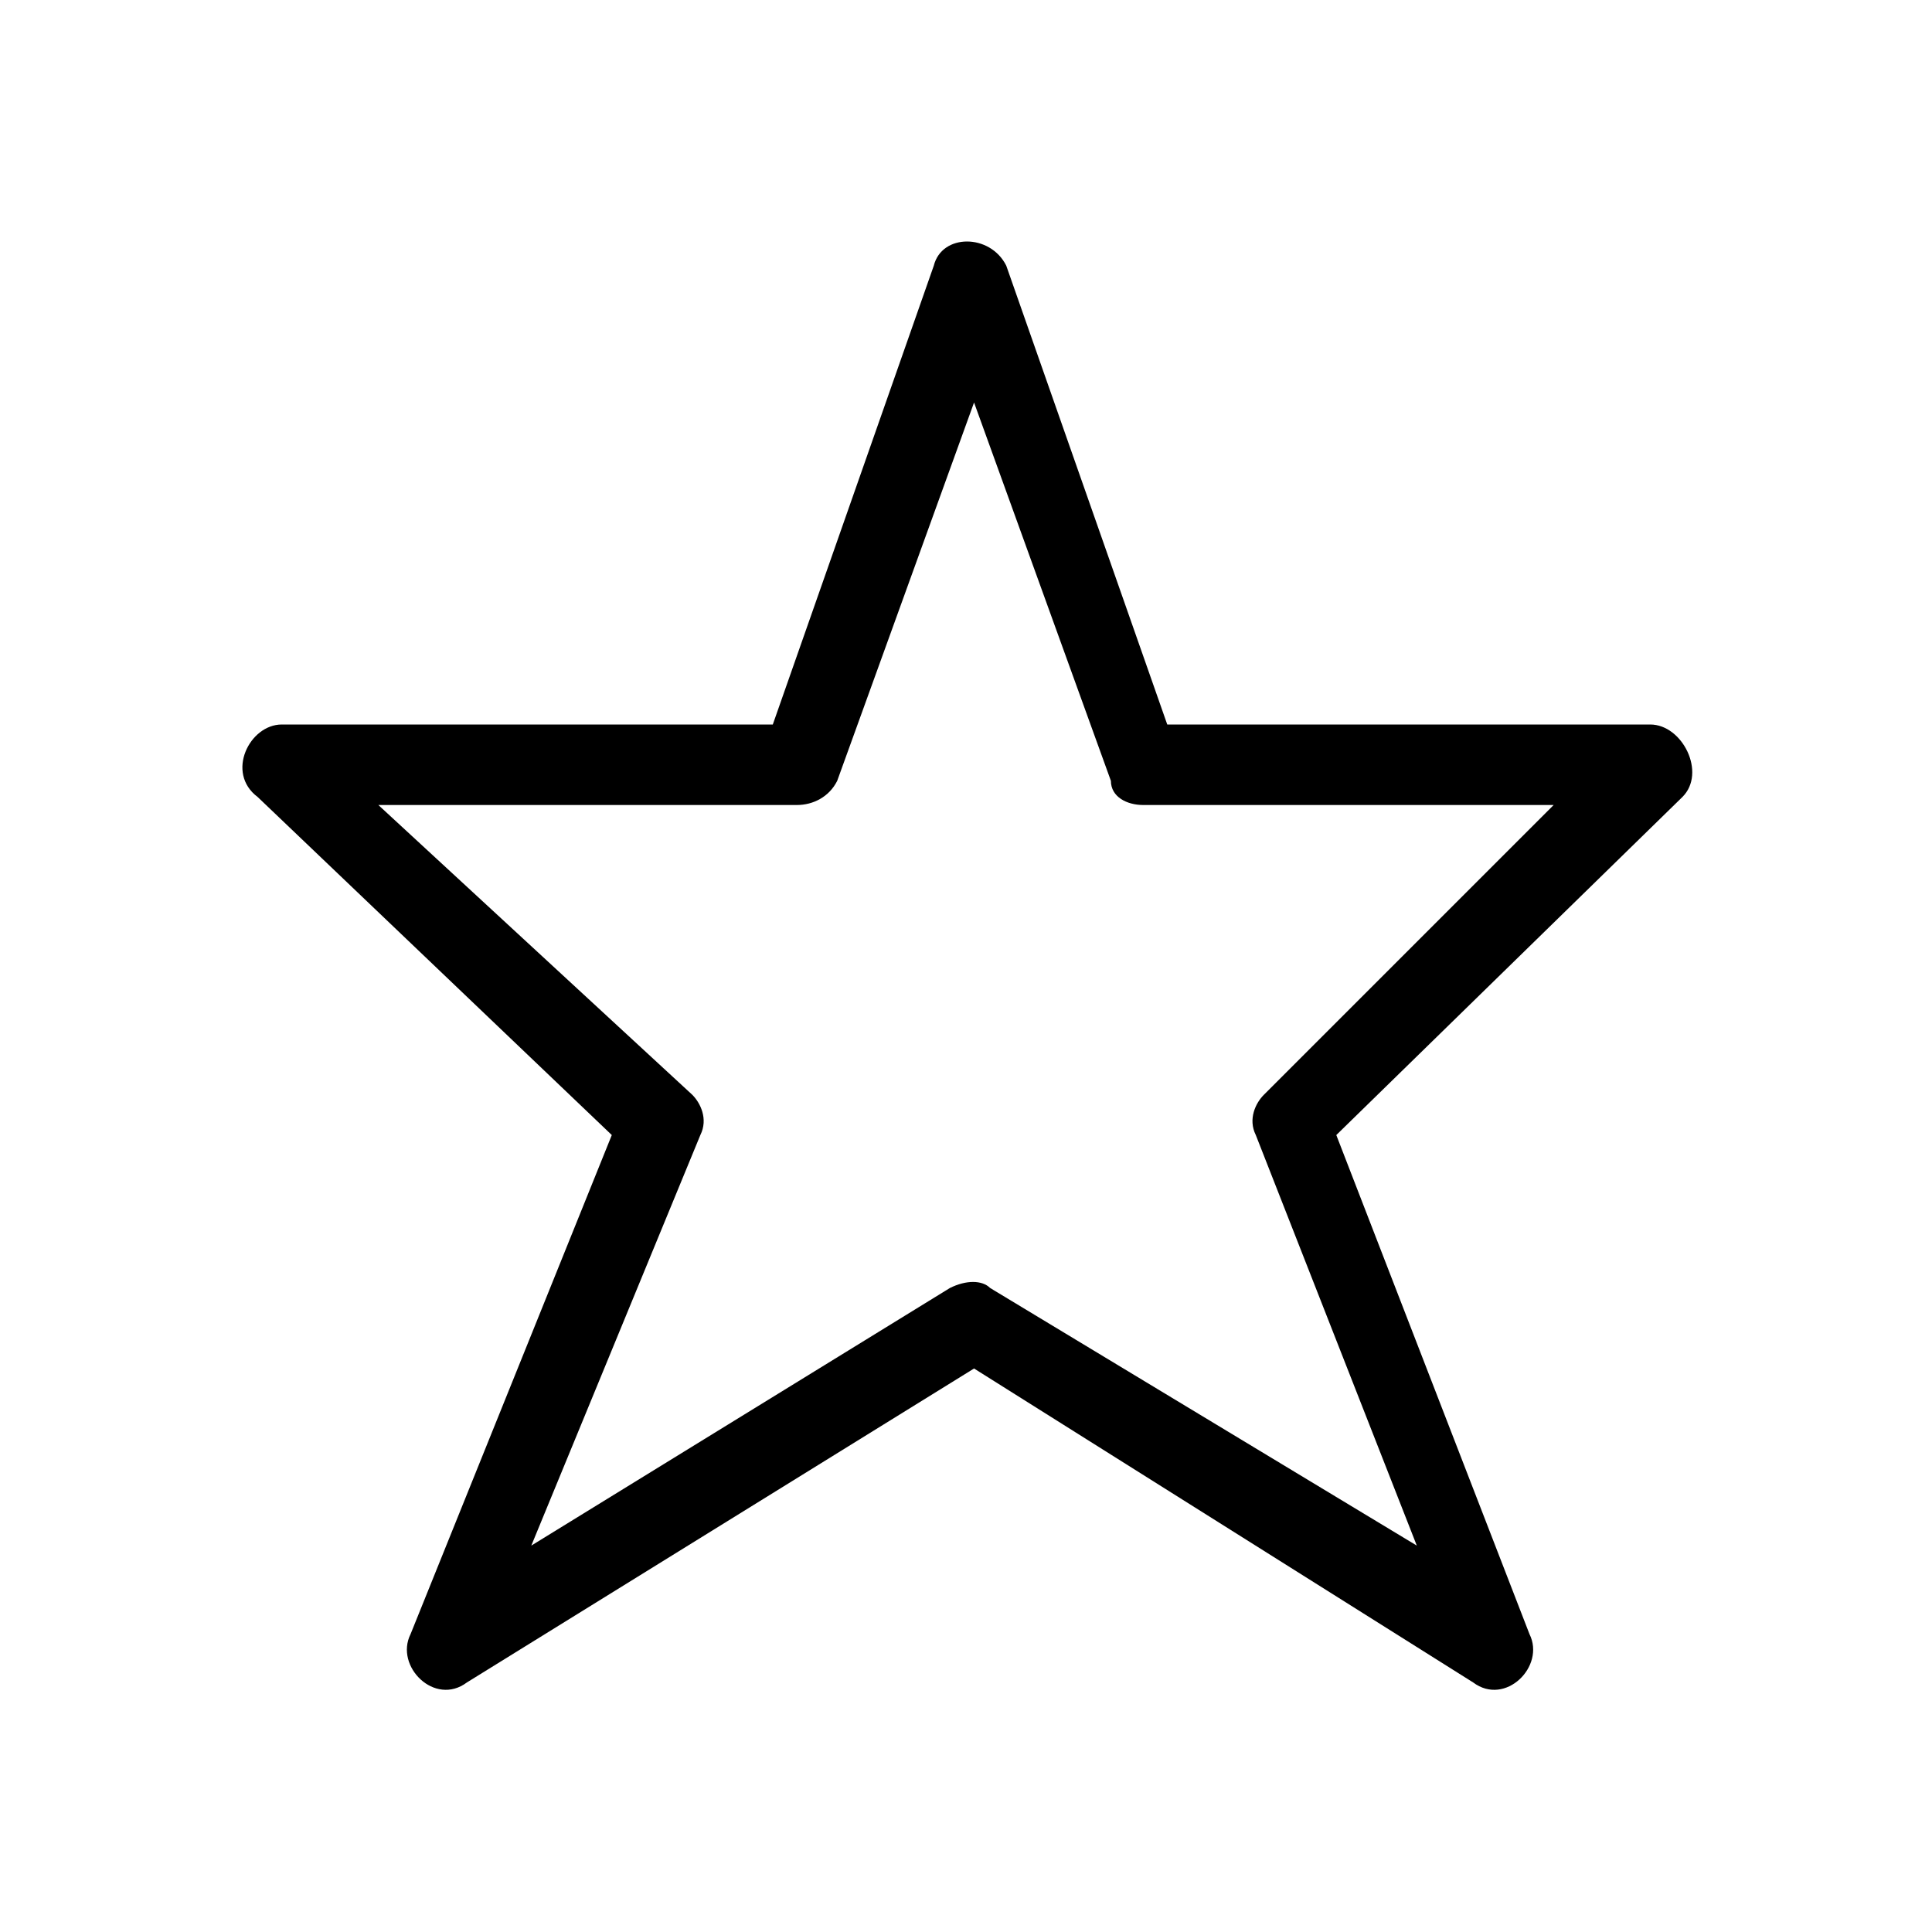 <?xml version="1.0" encoding="utf-8"?>
<!-- Generator: Adobe Illustrator 18.1.1, SVG Export Plug-In . SVG Version: 6.00 Build 0)  -->
<svg version="1.1" id="Layer_1" xmlns="http://www.w3.org/2000/svg" xmlns:xlink="http://www.w3.org/1999/xlink" x="0px" y="0px"
	 viewBox="0 0 24 24" enable-background="new 0 0 24 24" xml:space="preserve">
<title>icon_blk/star</title>
<desc>Created with Sketch.</desc>
<path d="M20.5,9h-6l-2-5.7c-0.2-0.4-0.8-0.4-0.9,0L9.6,9H3.5C3.1,9,2.8,9.6,3.2,9.9l4.4,4.2l-2.5,6.2c-0.2,0.4,0.3,0.9,0.7,0.6
	l6.3-3.9l6.2,3.9c0.4,0.3,0.9-0.2,0.7-0.6l-2.4-6.2l4.3-4.2C21.2,9.6,20.9,9,20.5,9z M11.8,16l-5.2,3.2l2.1-5.1
	c0.1-0.2,0-0.4-0.1-0.5L4.7,10h5.2c0.2,0,0.4-0.1,0.5-0.3L12.1,5l1.7,4.7C13.8,9.9,14,10,14.2,10h5.1l-3.6,3.6
	c-0.1,0.1-0.2,0.3-0.1,0.5l2,5.1L12.3,16C12.2,15.9,12,15.9,11.8,16z"/>
</svg>

